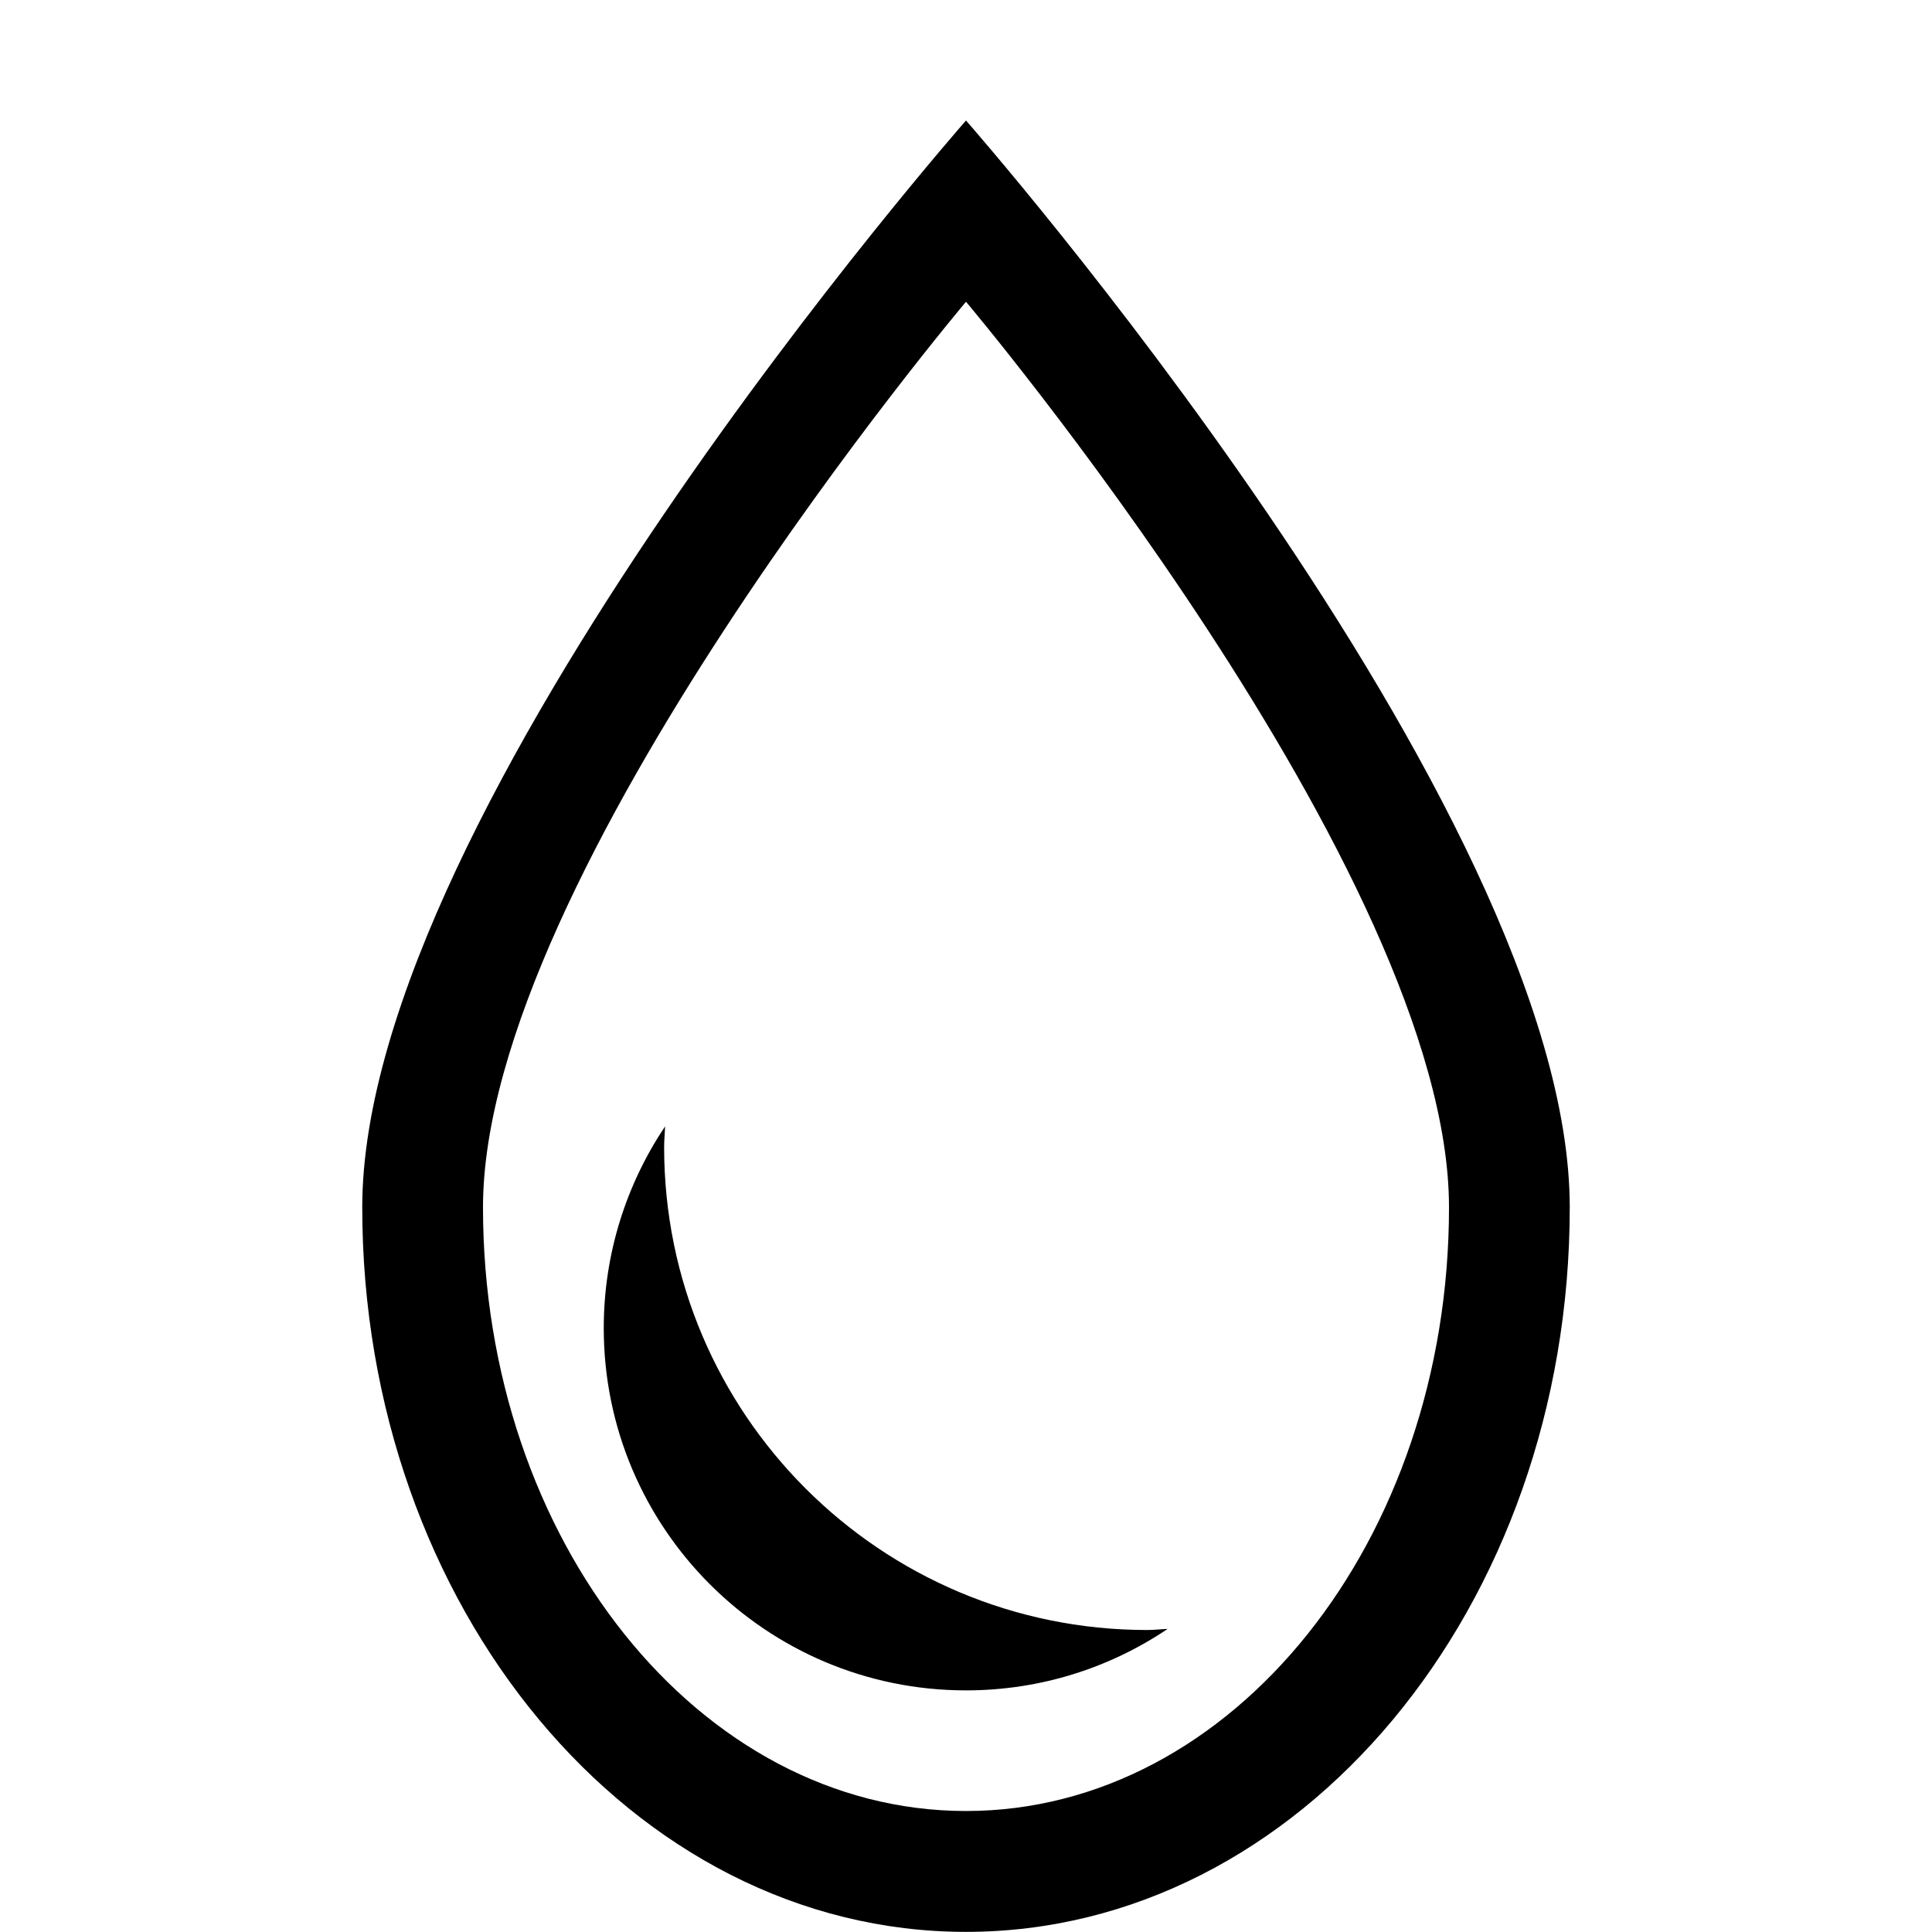 <?xml version="1.0" encoding="iso-8859-1"?>
<!-- Generator: Adobe Illustrator 16.0.0, SVG Export Plug-In . SVG Version: 6.00 Build 0)  -->
<!DOCTYPE svg PUBLIC "-//W3C//DTD SVG 1.1//EN" "http://www.w3.org/Graphics/SVG/1.1/DTD/svg11.dtd">
<svg version="1.1" xmlns="http://www.w3.org/2000/svg" xmlns:xlink="http://www.w3.org/1999/xlink" x="0px" y="0px" width="16px"
	 height="16px" viewBox="0 0 16 16" style="enable-background:new 0 0 16 16;" xml:space="preserve">
<g id="_x32_0-kitchen_-_water_drop" style="enable-background:new    ;">
	<path d="M8,0.998c0,0-5,5.687-5,9c0,3.314,2.238,6.001,5,6.001s5-2.687,5-6.001C13,6.685,8,0.998,8,0.998z M8,14.998
		c-2.209,0-4-2.238-4-5c0-2.761,4-7.499,4-7.499s4,4.738,4,7.499C12,12.76,10.209,14.998,8,14.998z M5.5,9.499
		c0-0.058,0.006-0.113,0.008-0.171C5.188,9.806,5,10.381,5,10.999c0,1.656,1.343,3,3,3c0.619,0,1.193-0.188,1.67-0.509
		c-0.057,0.002-0.113,0.009-0.17,0.009C7.291,13.499,5.5,11.708,5.5,9.499z"/>
</g>
<g id="Layer_1">
</g>
</svg>

